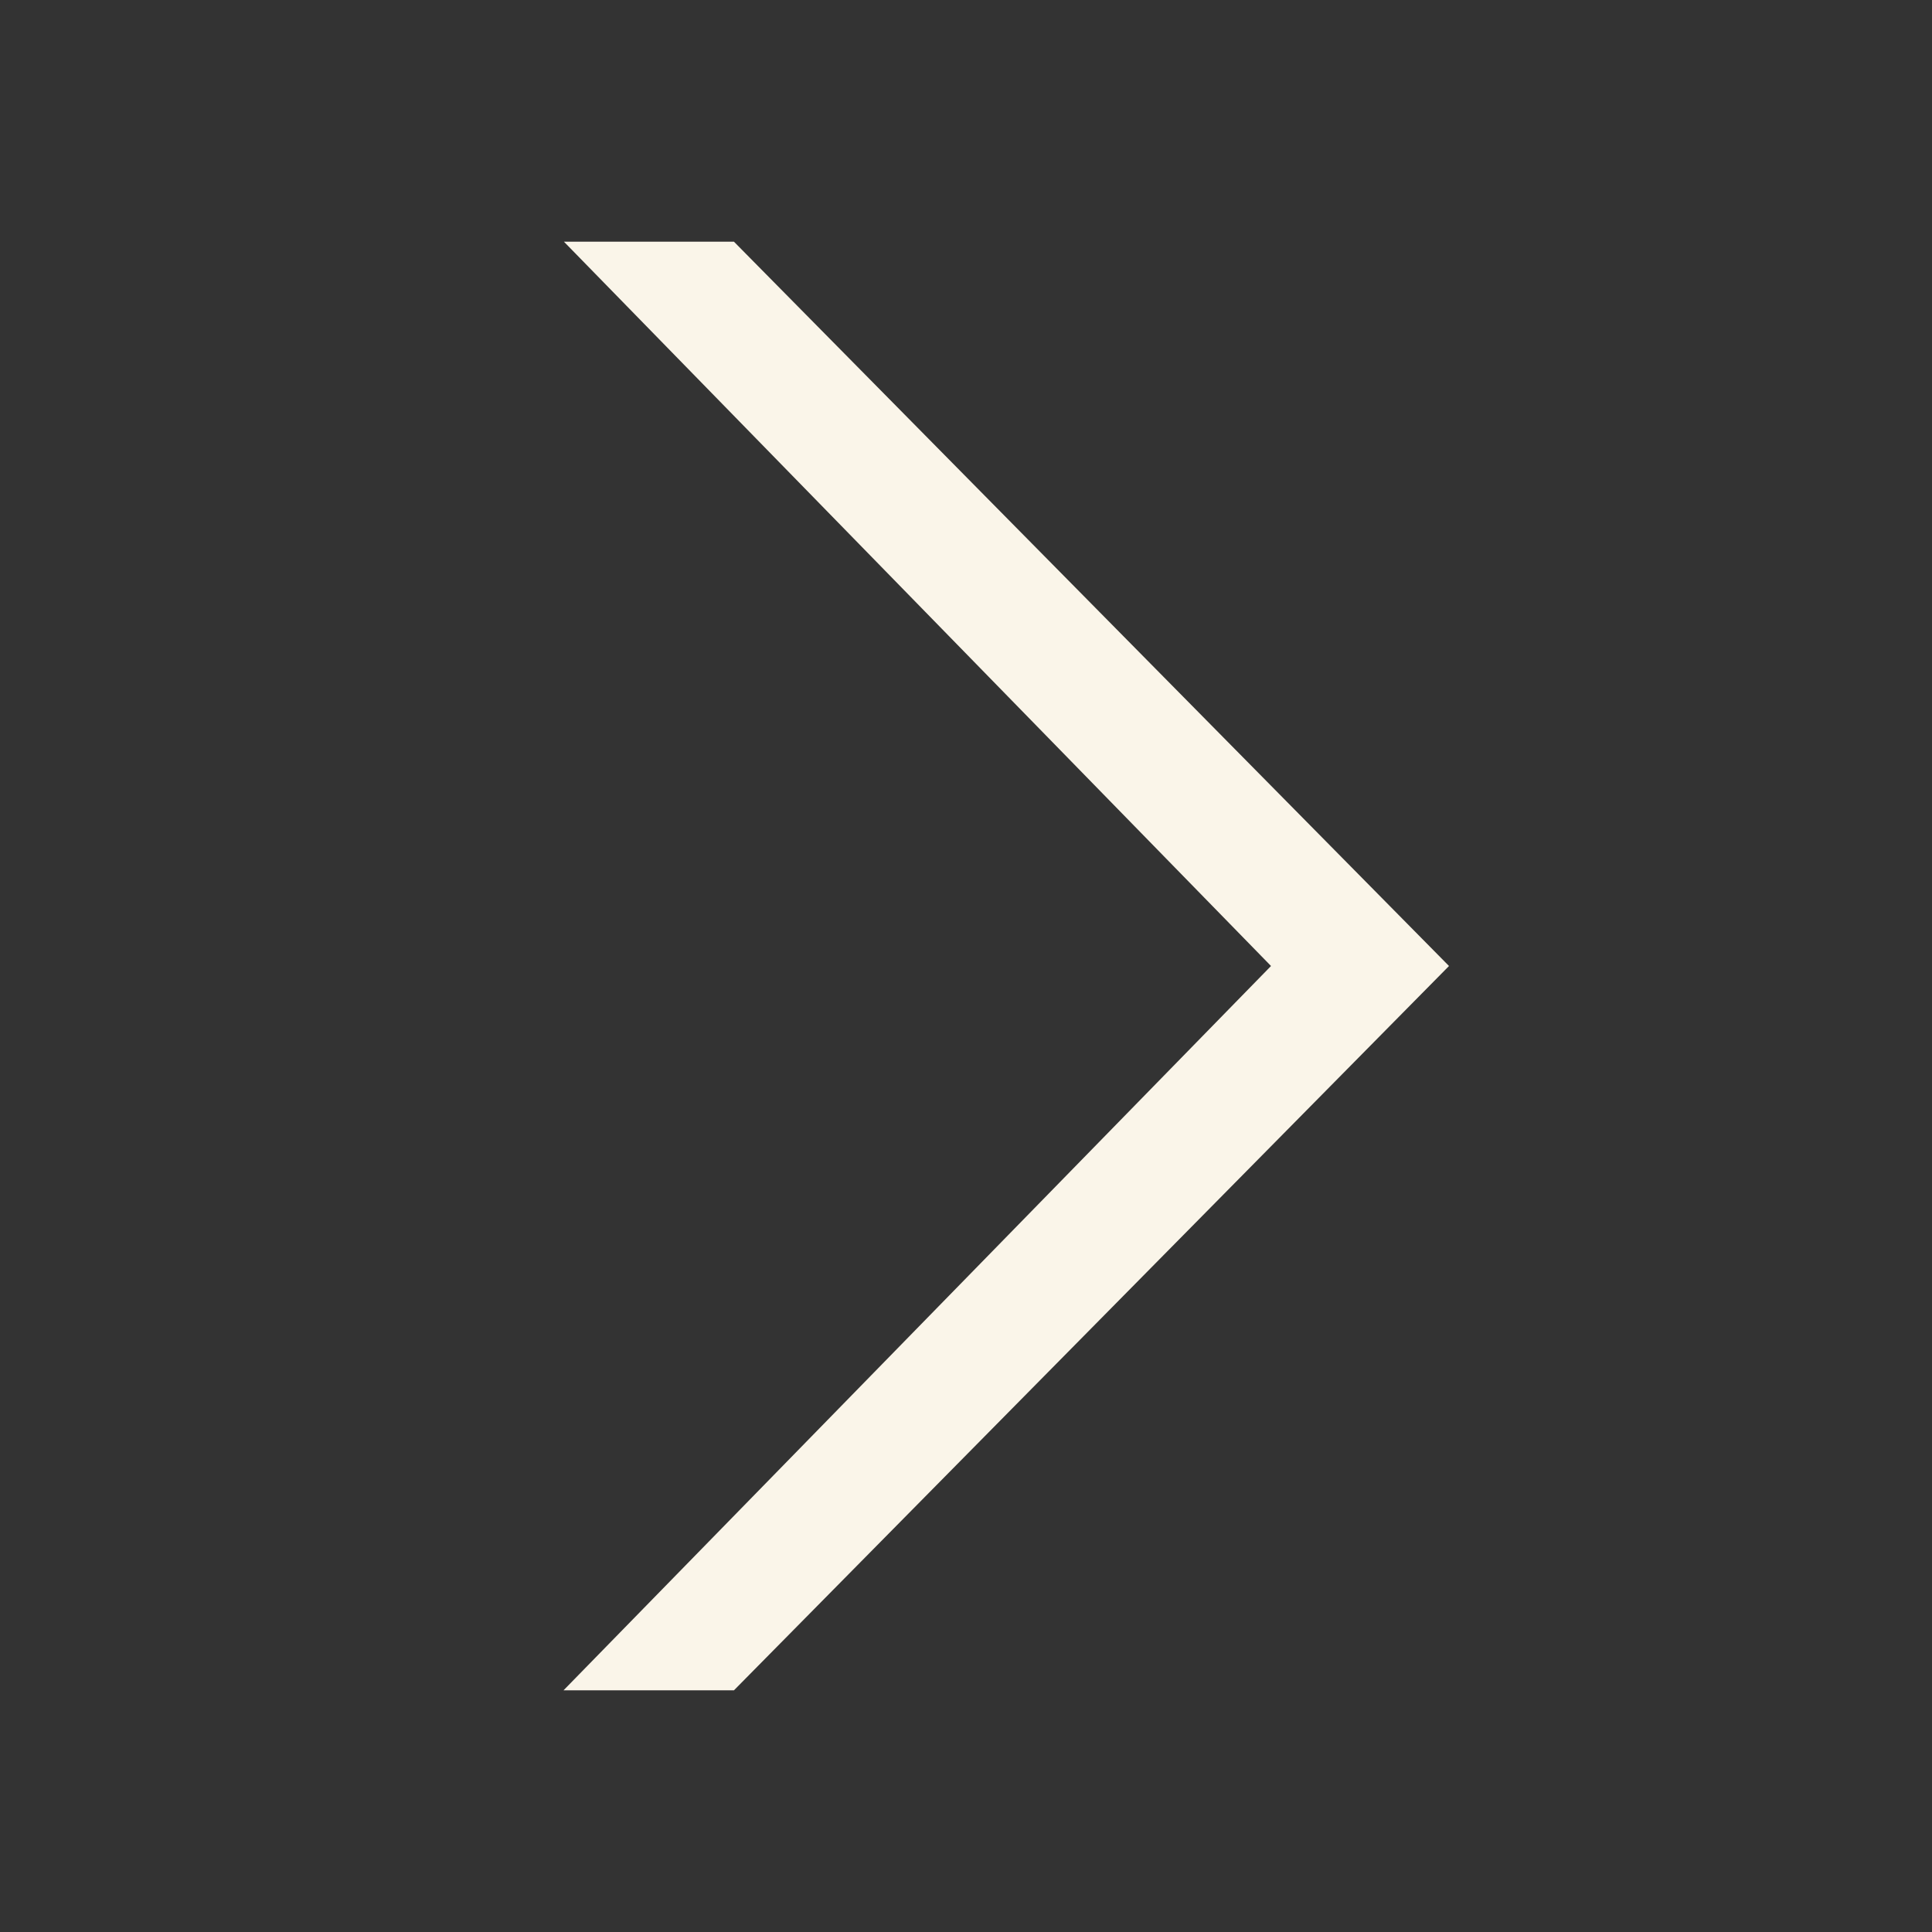 <svg width="24" height="24" viewBox="0 0 24 24" fill="none" xmlns="http://www.w3.org/2000/svg">
<rect x="0" y="0" width="24" height="24" fill="#333333" stroke="none"/>
<path fill-rule="evenodd" clip-rule="evenodd" d="M9.117 20.998L18 12L9.117 3.002L7.005 3.002L15.789 12L7 20.998L9.117 20.998Z" fill="#FAF5E9"/>
</svg>
